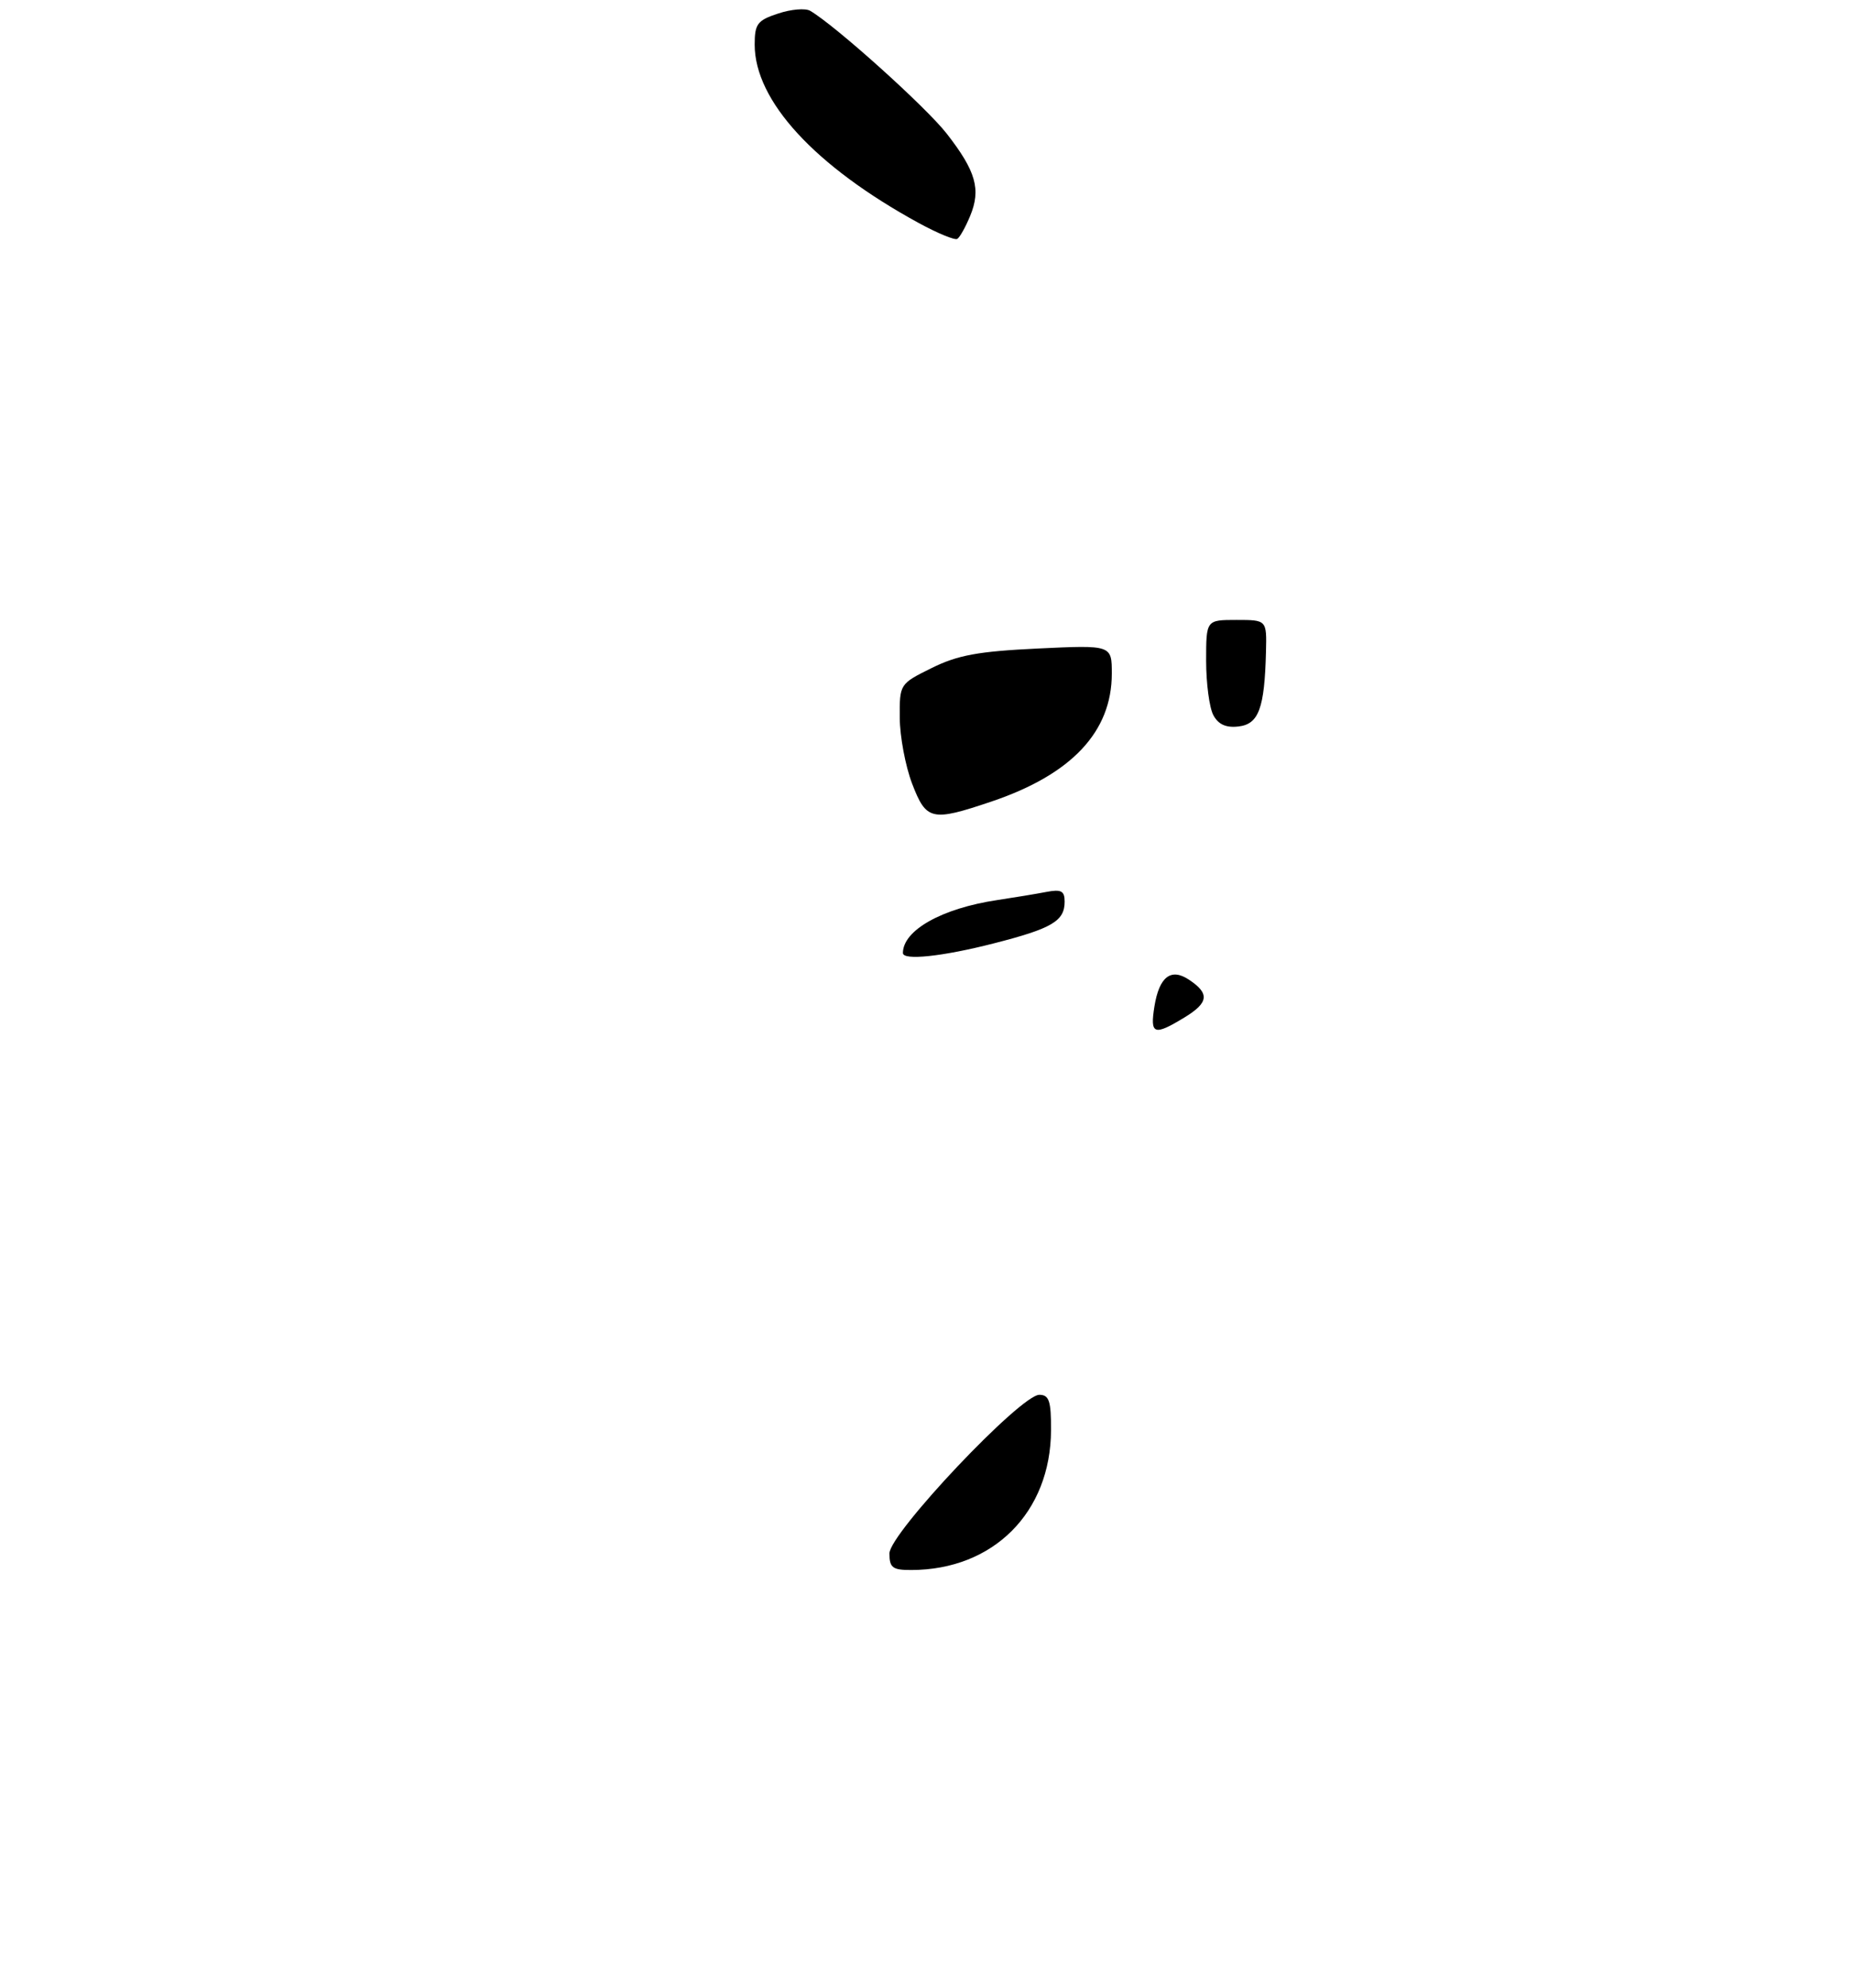 <?xml version="1.0" encoding="UTF-8" standalone="no"?>
<!DOCTYPE svg PUBLIC "-//W3C//DTD SVG 1.1//EN" "http://www.w3.org/Graphics/SVG/1.1/DTD/svg11.dtd" >
<svg xmlns="http://www.w3.org/2000/svg" xmlns:xlink="http://www.w3.org/1999/xlink" version="1.1" viewBox="0 0 275 295">
 <g >
 <path fill="currentColor"
d=" M 143.98 32.04 C 145.61 28.11 144.84 25.40 140.50 19.83 C 137.42 15.88 123.98 3.79 120.23 1.60 C 119.53 1.19 117.39 1.37 115.48 2.01 C 112.40 3.02 112.00 3.55 112.00 6.62 C 112.00 14.96 120.92 24.66 136.32 33.08 C 139.12 34.61 141.71 35.68 142.07 35.45 C 142.44 35.23 143.30 33.69 143.98 32.04 Z  M 132.00 230.53 C 132.00 227.56 151.46 206.98 154.25 206.99 C 155.70 207.00 156.00 207.91 155.98 212.25 C 155.93 224.45 147.41 232.97 135.25 232.99 C 132.46 233.00 132.00 232.65 132.00 230.53 Z  M 171.33 149.33 C 172.04 144.95 173.78 143.61 176.44 145.38 C 179.54 147.43 179.39 148.79 175.82 150.97 C 171.24 153.76 170.65 153.55 171.33 149.33 Z  M 134.00 141.43 C 134.00 138.05 139.78 134.80 148.00 133.57 C 150.47 133.20 153.74 132.66 155.25 132.37 C 157.49 131.94 158.00 132.20 158.00 133.80 C 158.00 136.69 156.13 137.79 147.48 140.00 C 139.87 141.95 134.00 142.57 134.00 141.43 Z  M 135.36 116.28 C 134.37 113.69 133.55 109.30 133.53 106.53 C 133.50 101.51 133.51 101.49 138.28 99.13 C 142.13 97.22 145.20 96.66 154.03 96.24 C 165.00 95.72 165.00 95.72 165.00 99.97 C 165.00 108.60 159.02 114.95 147.11 118.96 C 138.25 121.95 137.46 121.77 135.36 116.28 Z  M 180.07 106.13 C 179.48 105.03 179.00 101.40 179.00 98.07 C 179.00 92.00 179.00 92.00 183.50 92.00 C 188.00 92.00 188.00 92.00 187.88 96.75 C 187.67 105.10 186.81 107.46 183.81 107.81 C 181.95 108.03 180.81 107.51 180.07 106.13 Z "/>
</g>
</svg>